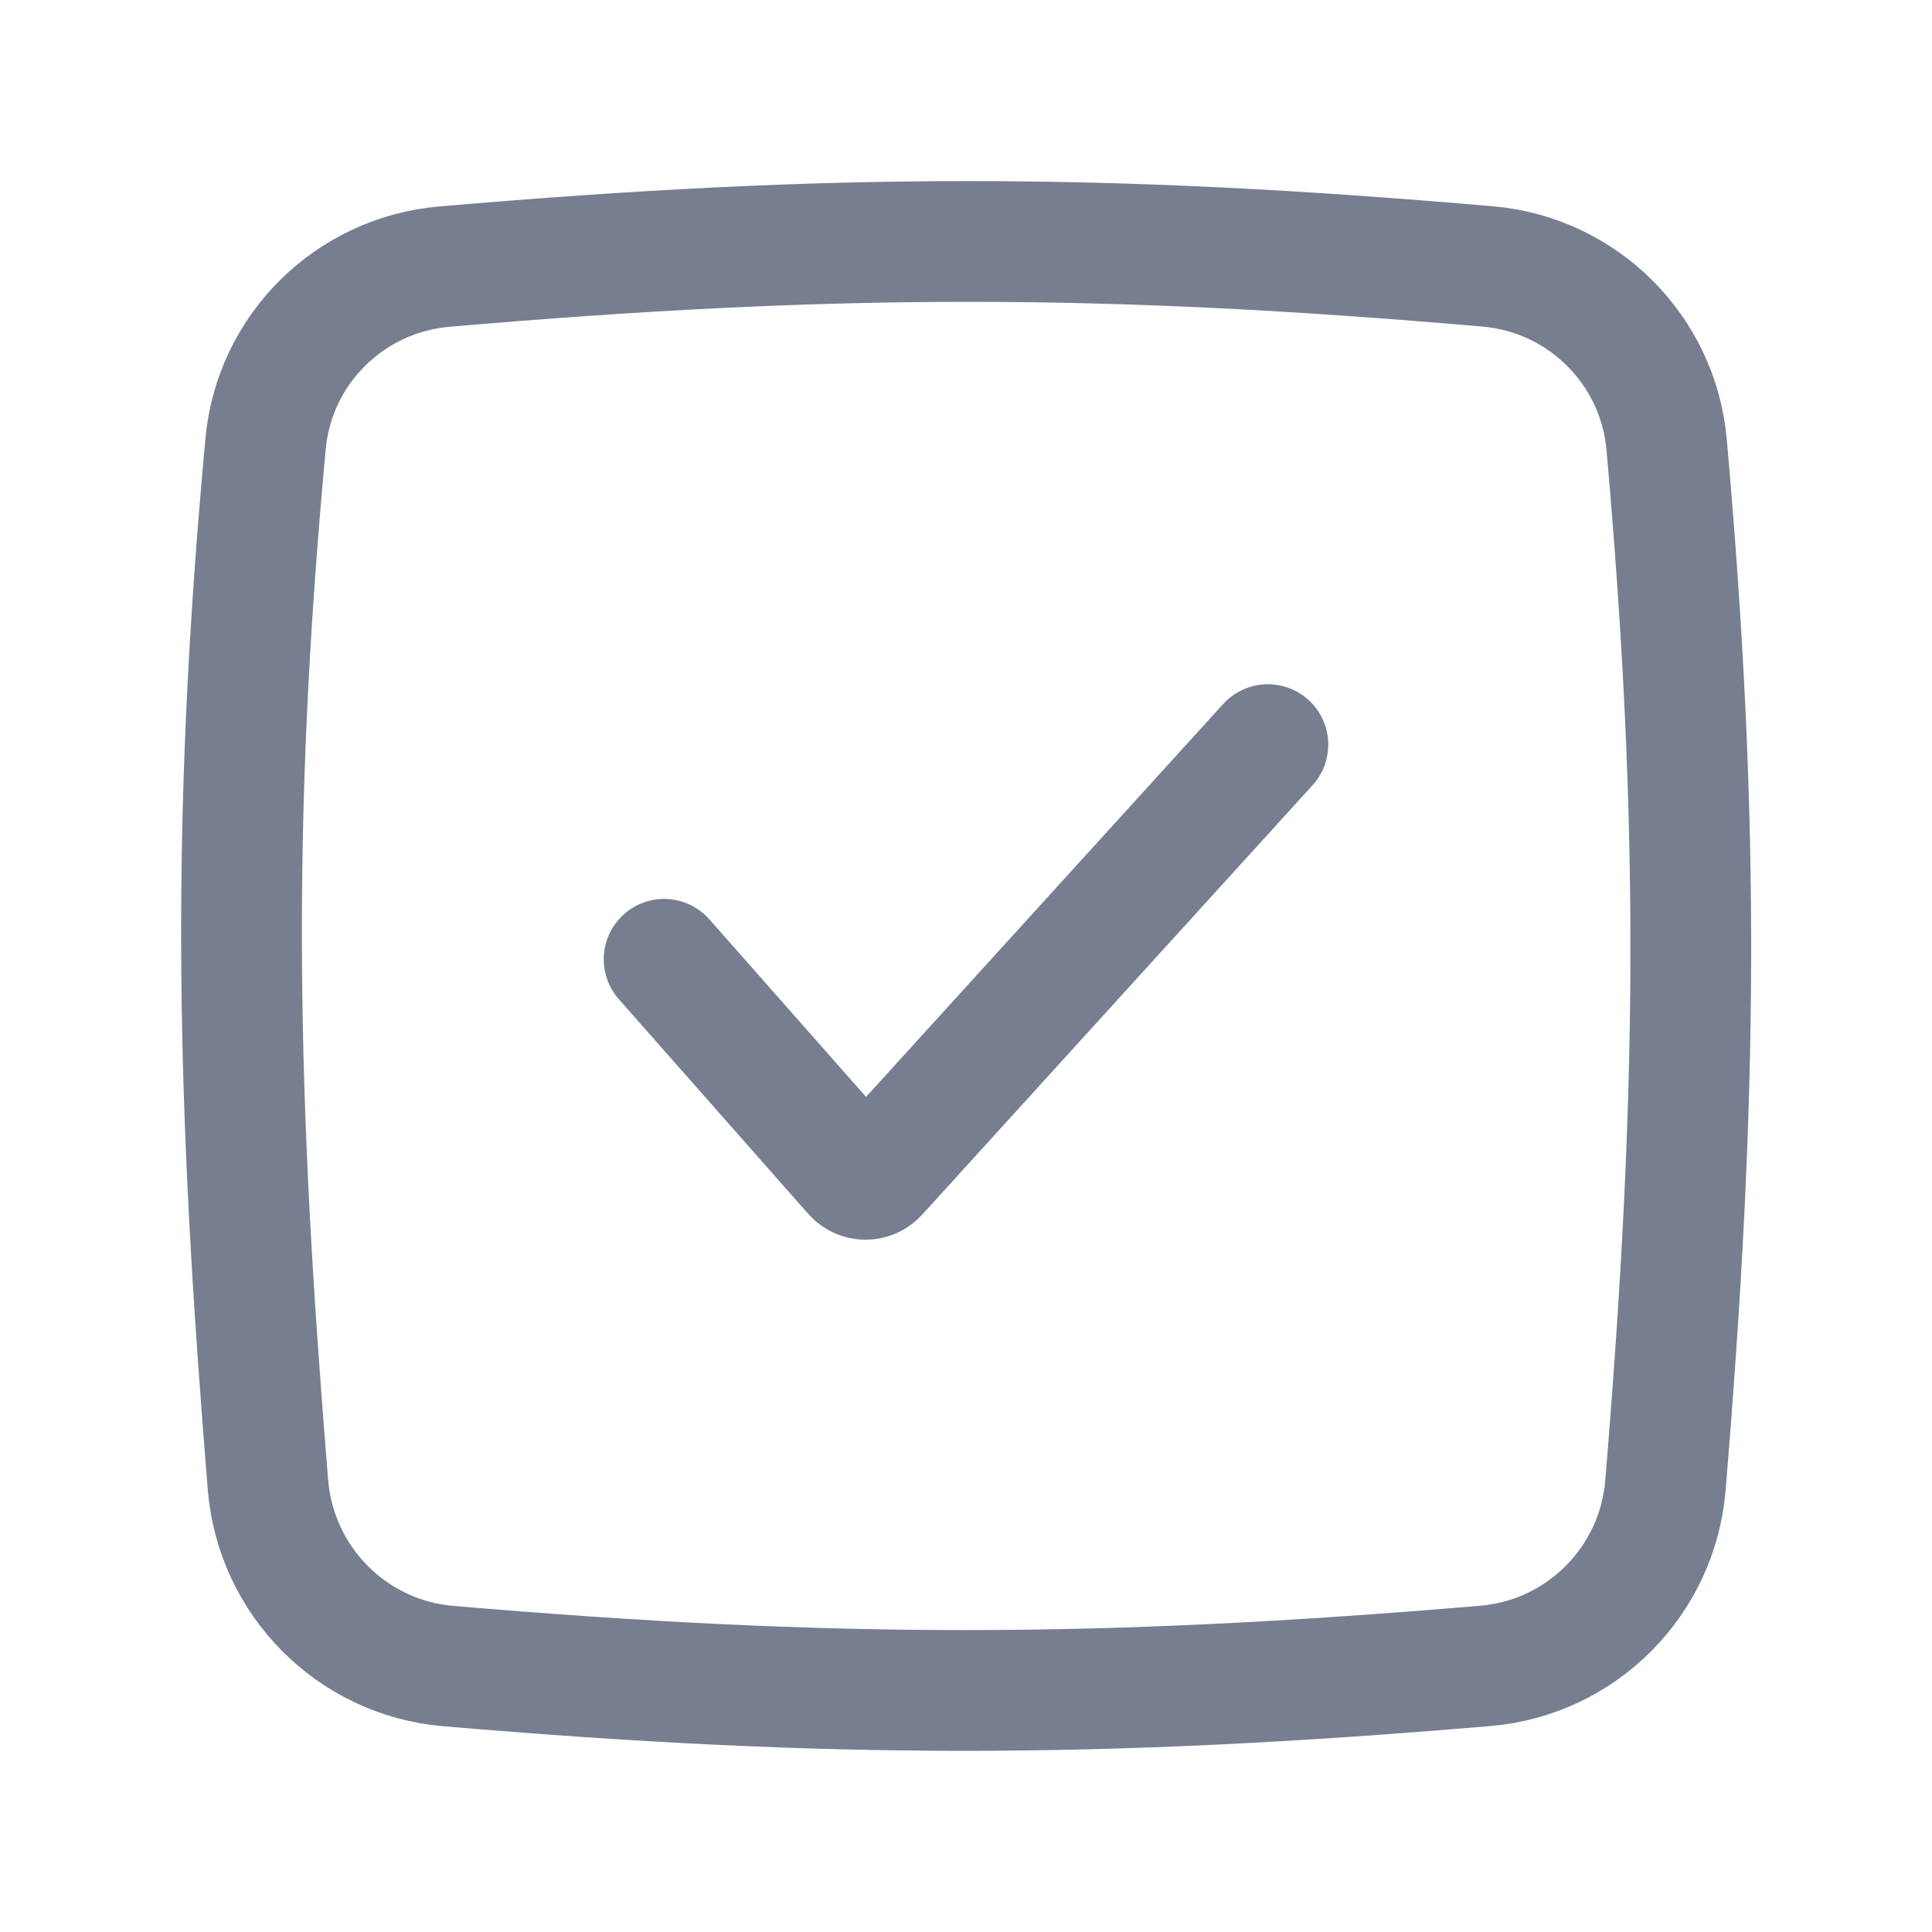<svg width="32" height="32" viewBox="0 0 32 32" fill="none" xmlns="http://www.w3.org/2000/svg">
<path d="M11 15.889L14.136 19.443C14.242 19.562 14.427 19.564 14.534 19.446L21 12.333" stroke="#777E90" stroke-width="2" stroke-linecap="round"/>
<path d="M4.399 7.348C4.544 5.784 5.794 4.551 7.359 4.416C13.793 3.862 18.26 3.86 24.642 4.413C26.215 4.549 27.466 5.794 27.605 7.367C28.167 13.716 28.115 18.198 27.585 24.6C27.454 26.191 26.194 27.457 24.604 27.592C18.203 28.135 13.741 28.134 7.422 27.595C5.828 27.459 4.568 26.186 4.438 24.591C3.921 18.254 3.806 13.76 4.399 7.348Z" stroke="#777E90" stroke-width="2"/>
</svg>

